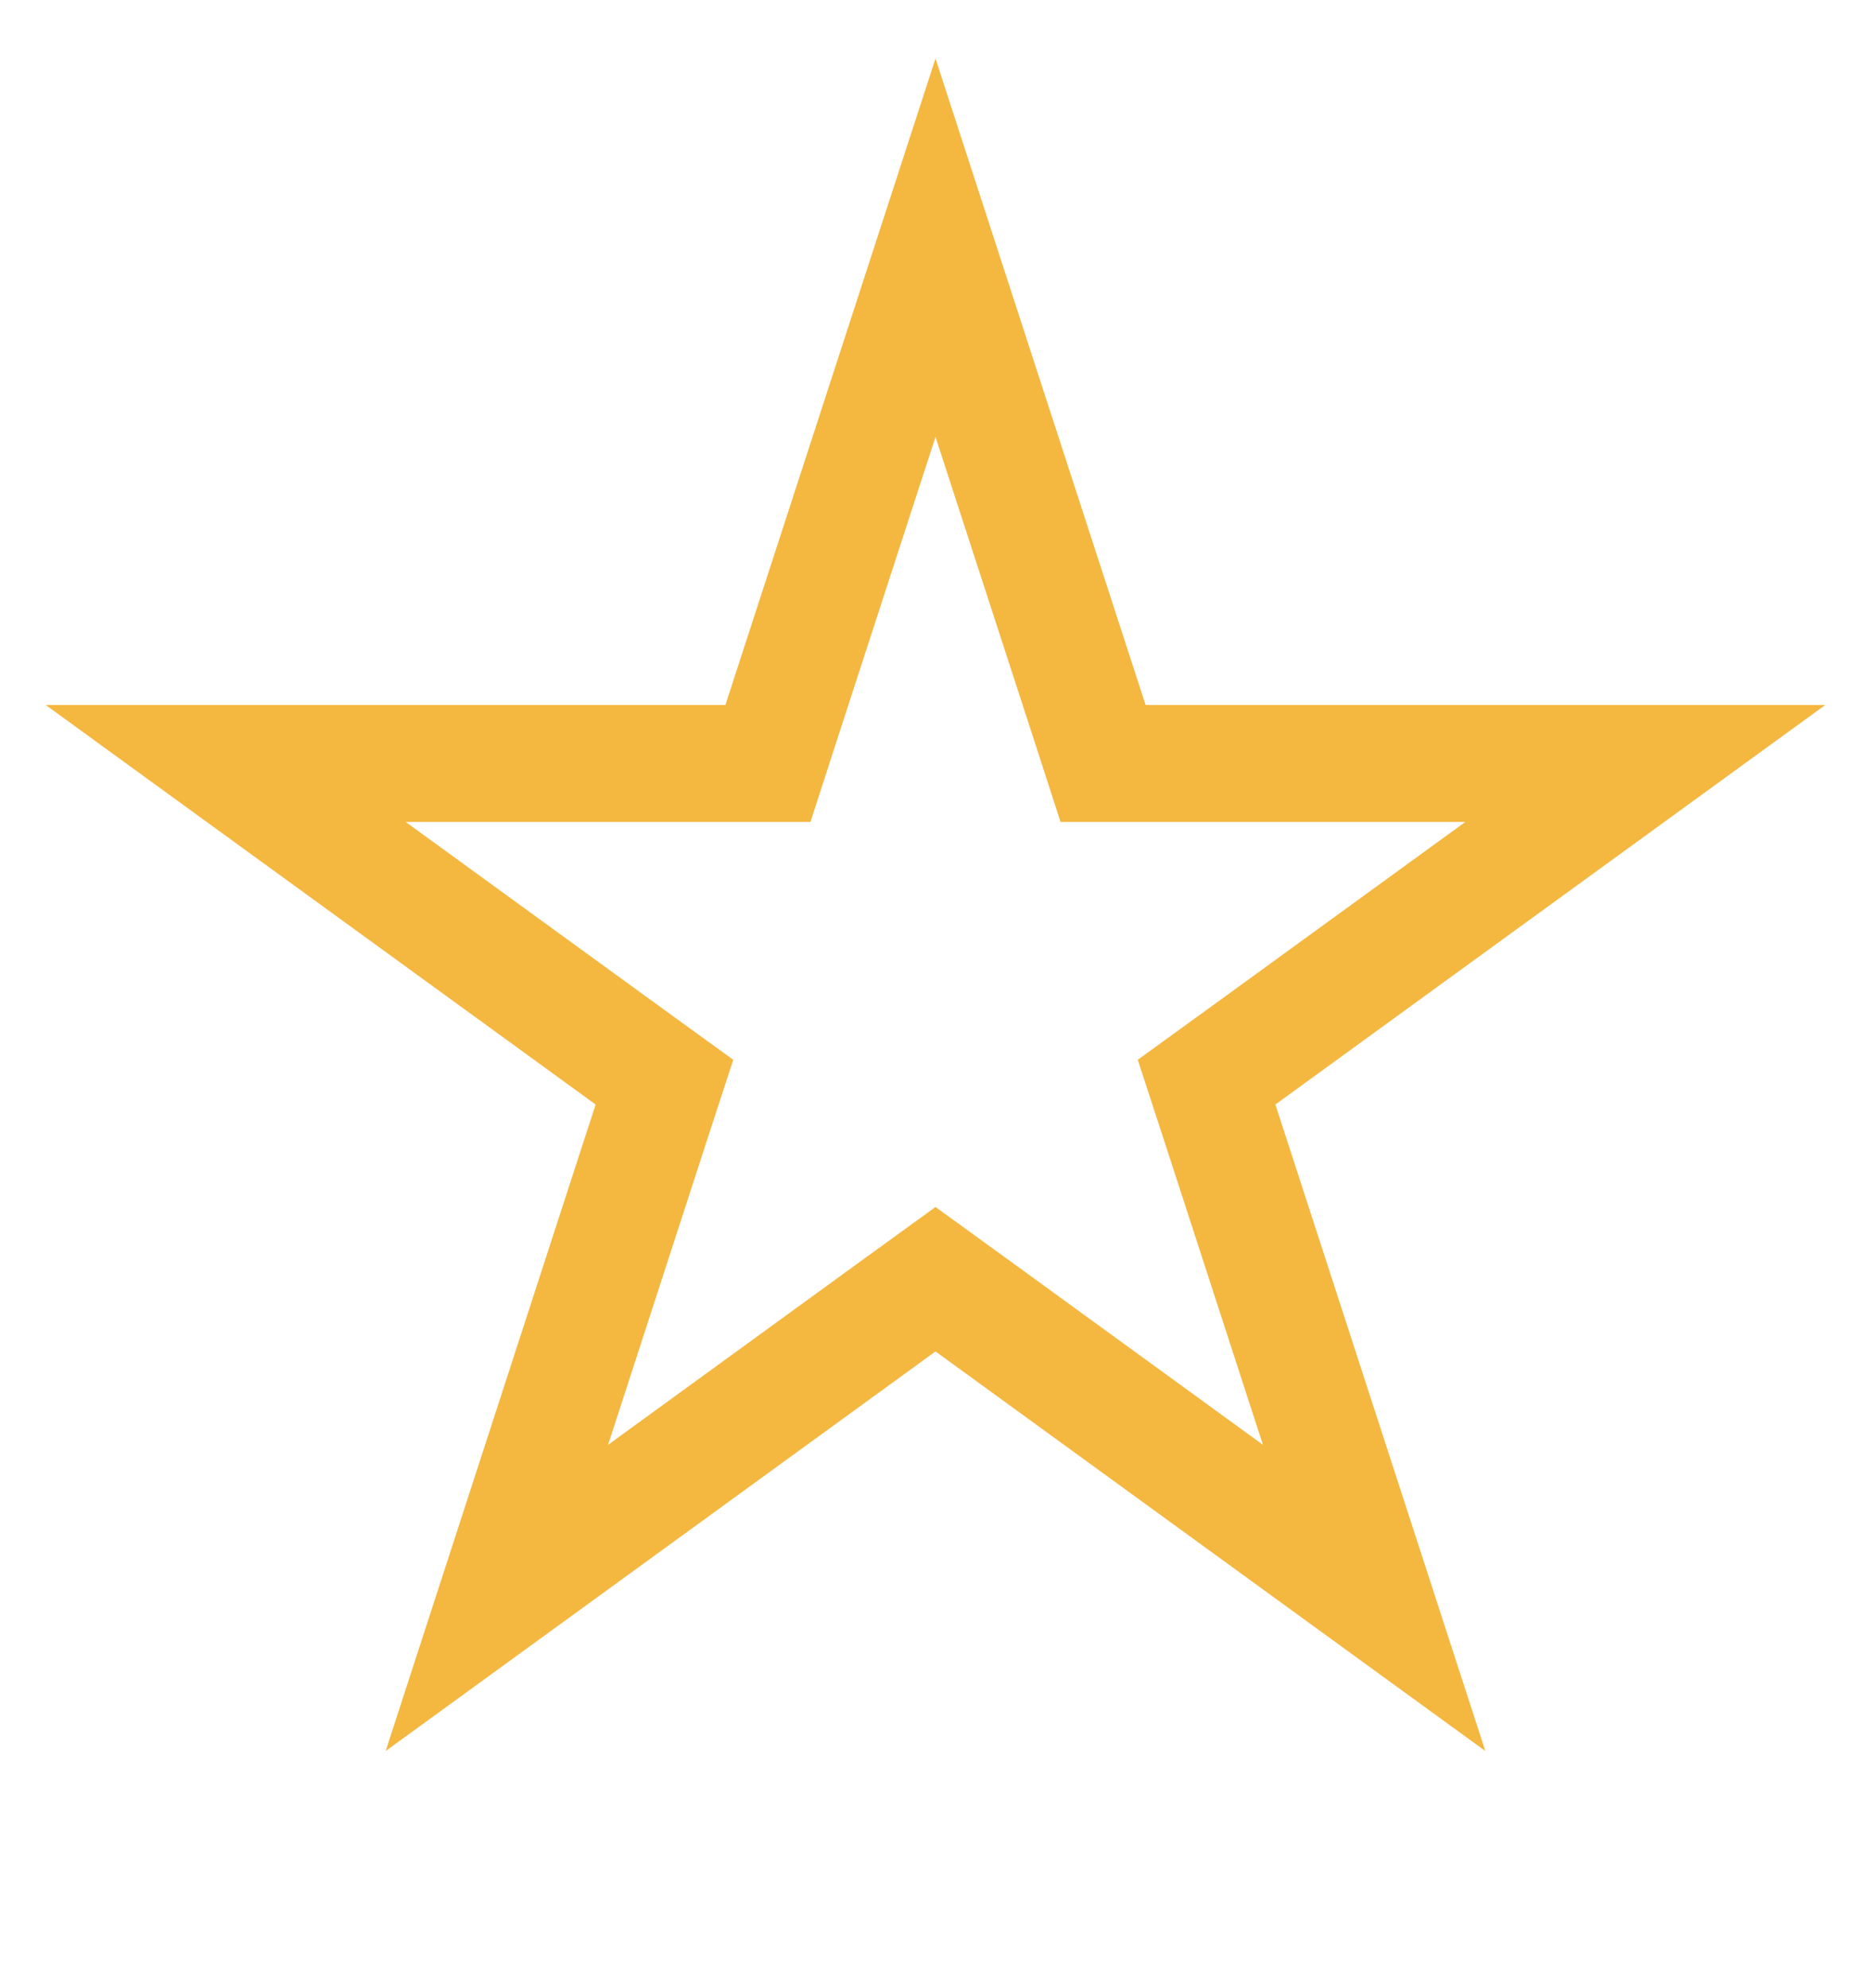 <svg width="16" height="17" viewBox="0 0 16 17" fill="none" xmlns="http://www.w3.org/2000/svg">
<g id="Star 8">
<path id="Star" d="M8 2.118L9.321 6.182L9.433 6.528H9.796H14.07L10.612 9.04L10.318 9.253L10.431 9.599L11.751 13.663L8.294 11.151L8 10.938L7.706 11.151L4.249 13.663L5.569 9.599L5.682 9.253L5.388 9.04L1.93 6.528H6.204H6.567L6.679 6.182L8 2.118Z" stroke="#F4B740"/>
</g>
</svg>
